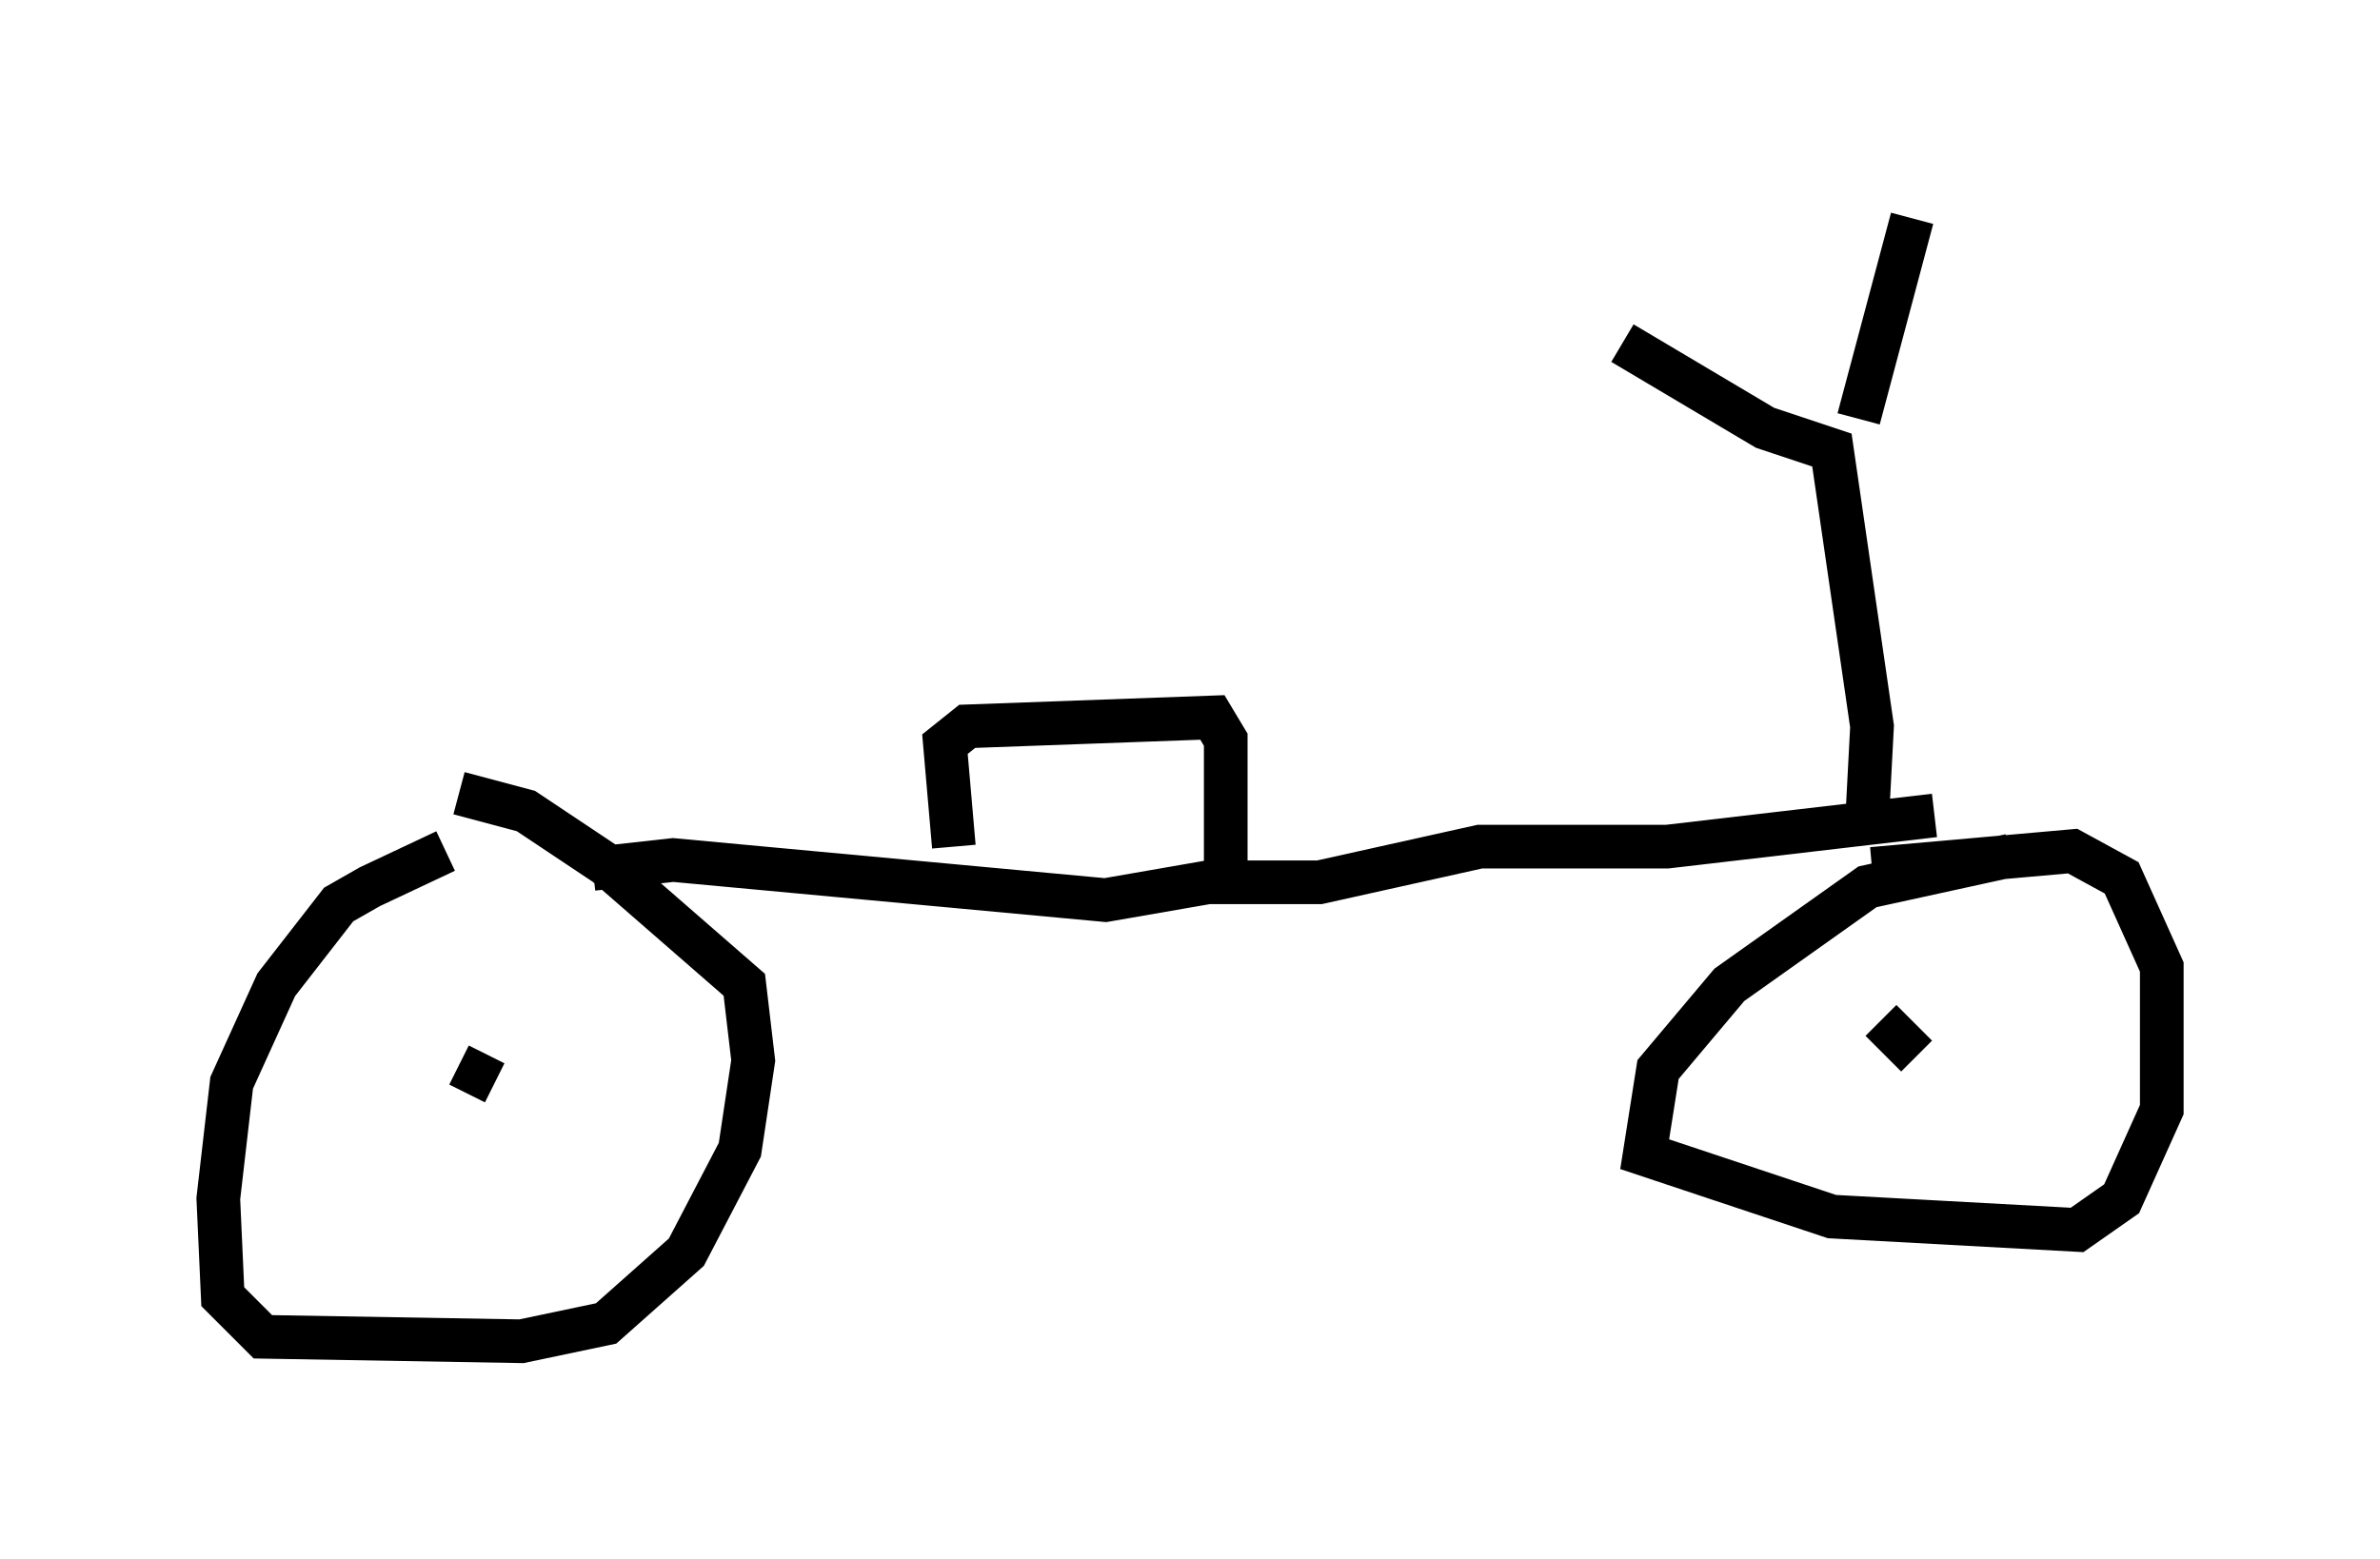 <?xml version="1.0" encoding="utf-8" ?>
<svg baseProfile="full" height="35.725" version="1.1" width="54.509" xmlns="http://www.w3.org/2000/svg" xmlns:ev="http://www.w3.org/2001/xml-events" xmlns:xlink="http://www.w3.org/1999/xlink"><defs /><rect fill="white" height="35.725" width="54.509" x="0" y="0" /><path d="M12.656, 19.088 m-2.45, 0.408 l-1.735, 0.817 -0.715, 0.408 l-1.429, 1.838 -1.021, 2.246 l-0.306, 2.654 0.102, 2.246 l0.919, 0.919 5.921, 0.102 l1.94, -0.408 1.838, -1.633 l1.225, -2.348 0.306, -2.042 l-0.204, -1.735 -3.165, -2.756 l-1.838, -1.225 -1.531, -0.408 m0.0, 6.227 l0.817, 0.408 m34.709, -5.206 l-3.267, 0.715 -3.165, 2.246 l-1.633, 1.94 -0.306, 1.94 l4.288, 1.429 5.615, 0.306 l1.021, -0.715 0.919, -2.042 l0.0, -3.267 -0.919, -2.042 l-1.123, -0.613 -4.594, 0.408 m0.204, 3.471 l0.817, 0.817 m-30.319, -4.288 l1.838, -0.204 9.902, 0.919 l2.348, -0.408 2.552, 0.0 l3.675, -0.817 4.288, 0.0 l6.125, -0.715 m-22.459, 0.715 l-0.204, -2.348 0.51, -0.408 l5.615, -0.204 0.306, 0.51 l0.0, 3.165 m14.7, -1.531 l0.102, -1.94 -0.919, -6.329 l-1.531, -0.51 -3.267, -1.94 m5.41, 1.735 l1.225, -4.594 " fill="none" stroke="black" stroke-width="1" /></svg>